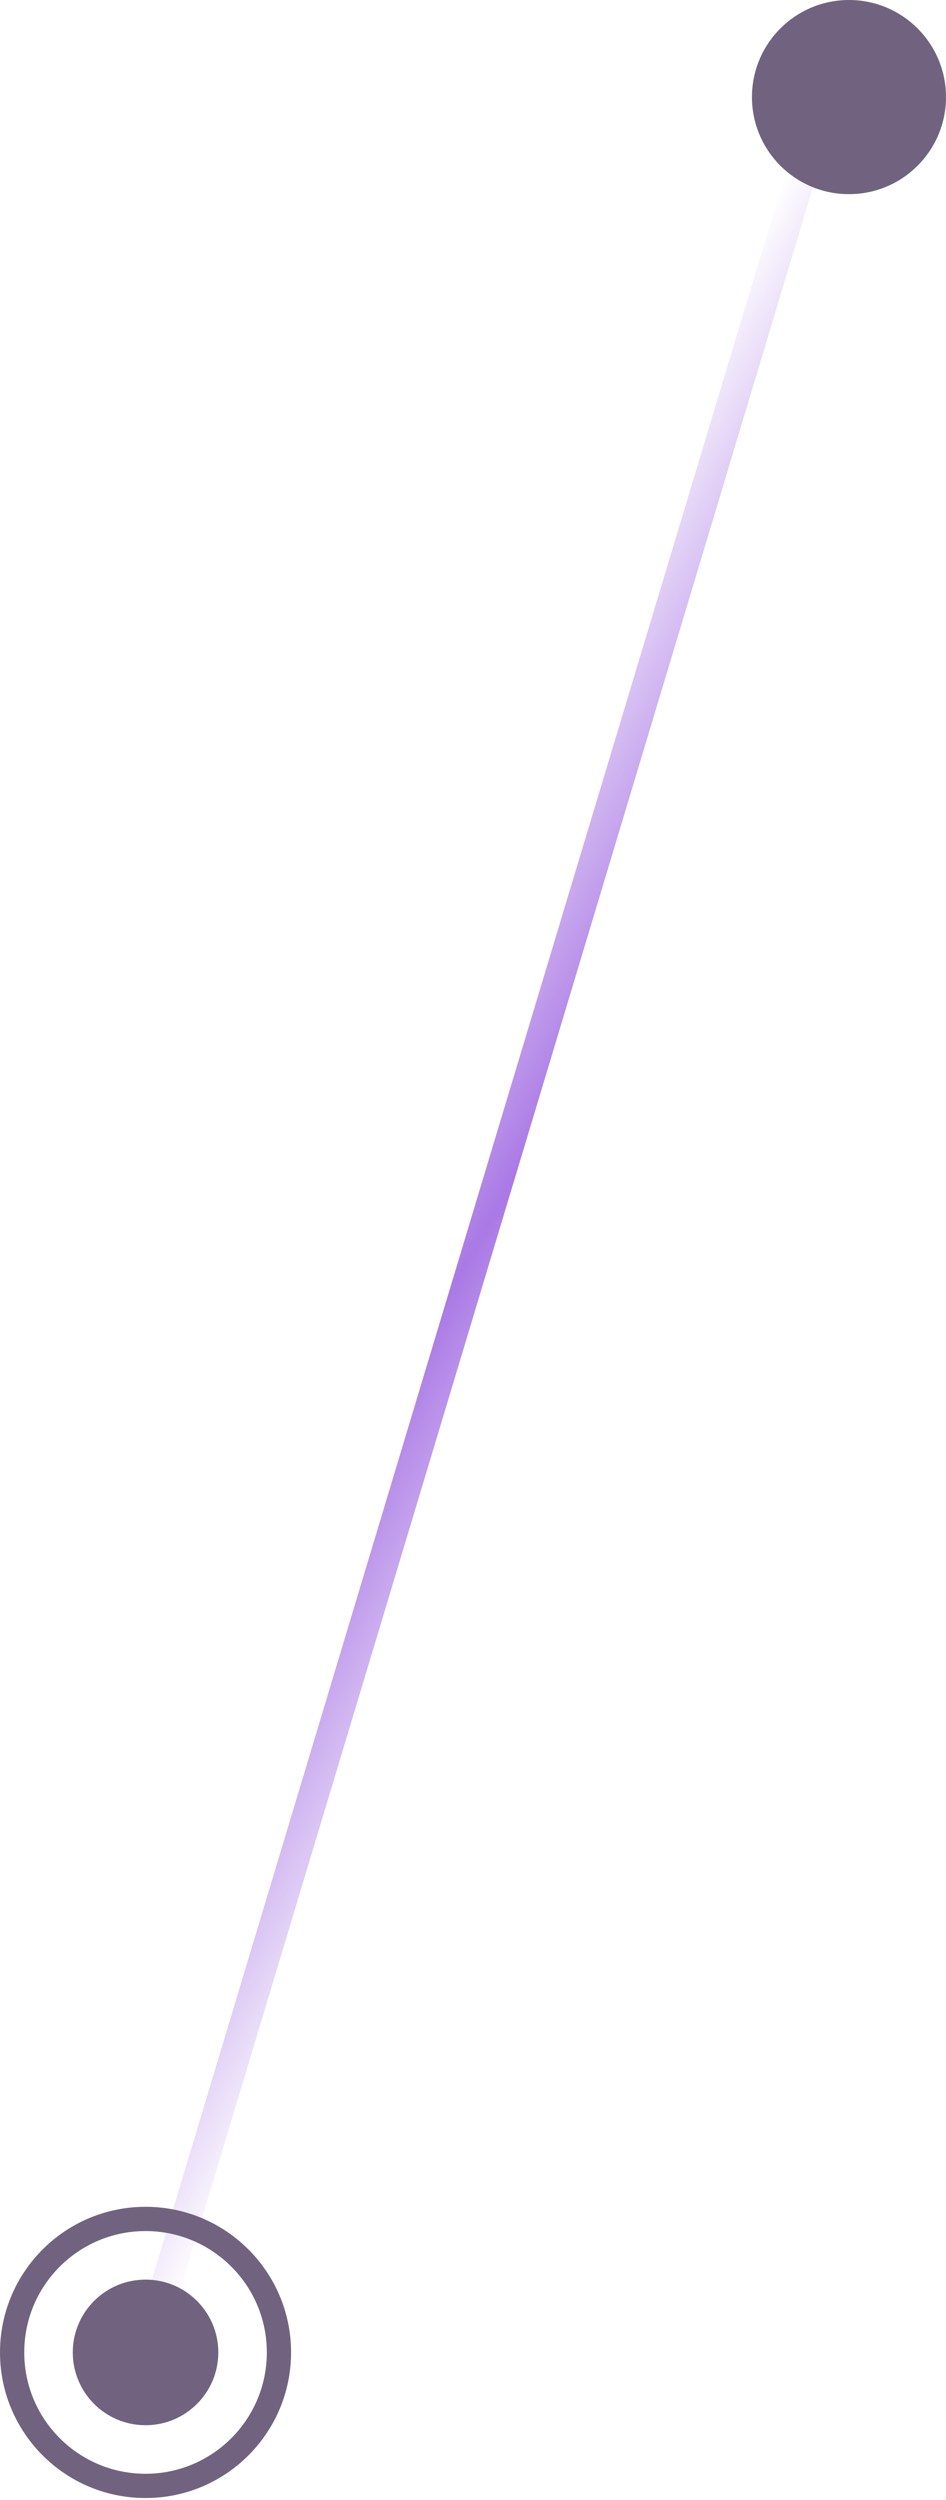 <svg width="39" height="103" fill="none" xmlns="http://www.w3.org/2000/svg"><path d="M5.12 99.891a.125.125 0 00.156-.084L34.29 3.403a.125.125 0 00-.085-.156v0a.125.125 0 00-.156.084L5.036 99.734a.126.126 0 00.085.157v0z" stroke="url(#paint0_linear_180_894)"/><circle cx="6" cy="96.926" r="3" fill="#71637F"/><circle cx="6" cy="96.926" r="5.5" stroke="#71637F"/><circle cx="35" cy="4" r="4" fill="#71637F"/><defs><linearGradient id="paint0_linear_180_894" x1="5.514" y1="98.099" x2="-13.829" y2="86.868" gradientUnits="userSpaceOnUse"><stop stop-color="#AA79E5" stop-opacity="0"/><stop offset=".505" stop-color="#AA79E5"/><stop offset="1" stop-color="#AA79E5" stop-opacity="0"/></linearGradient></defs></svg>